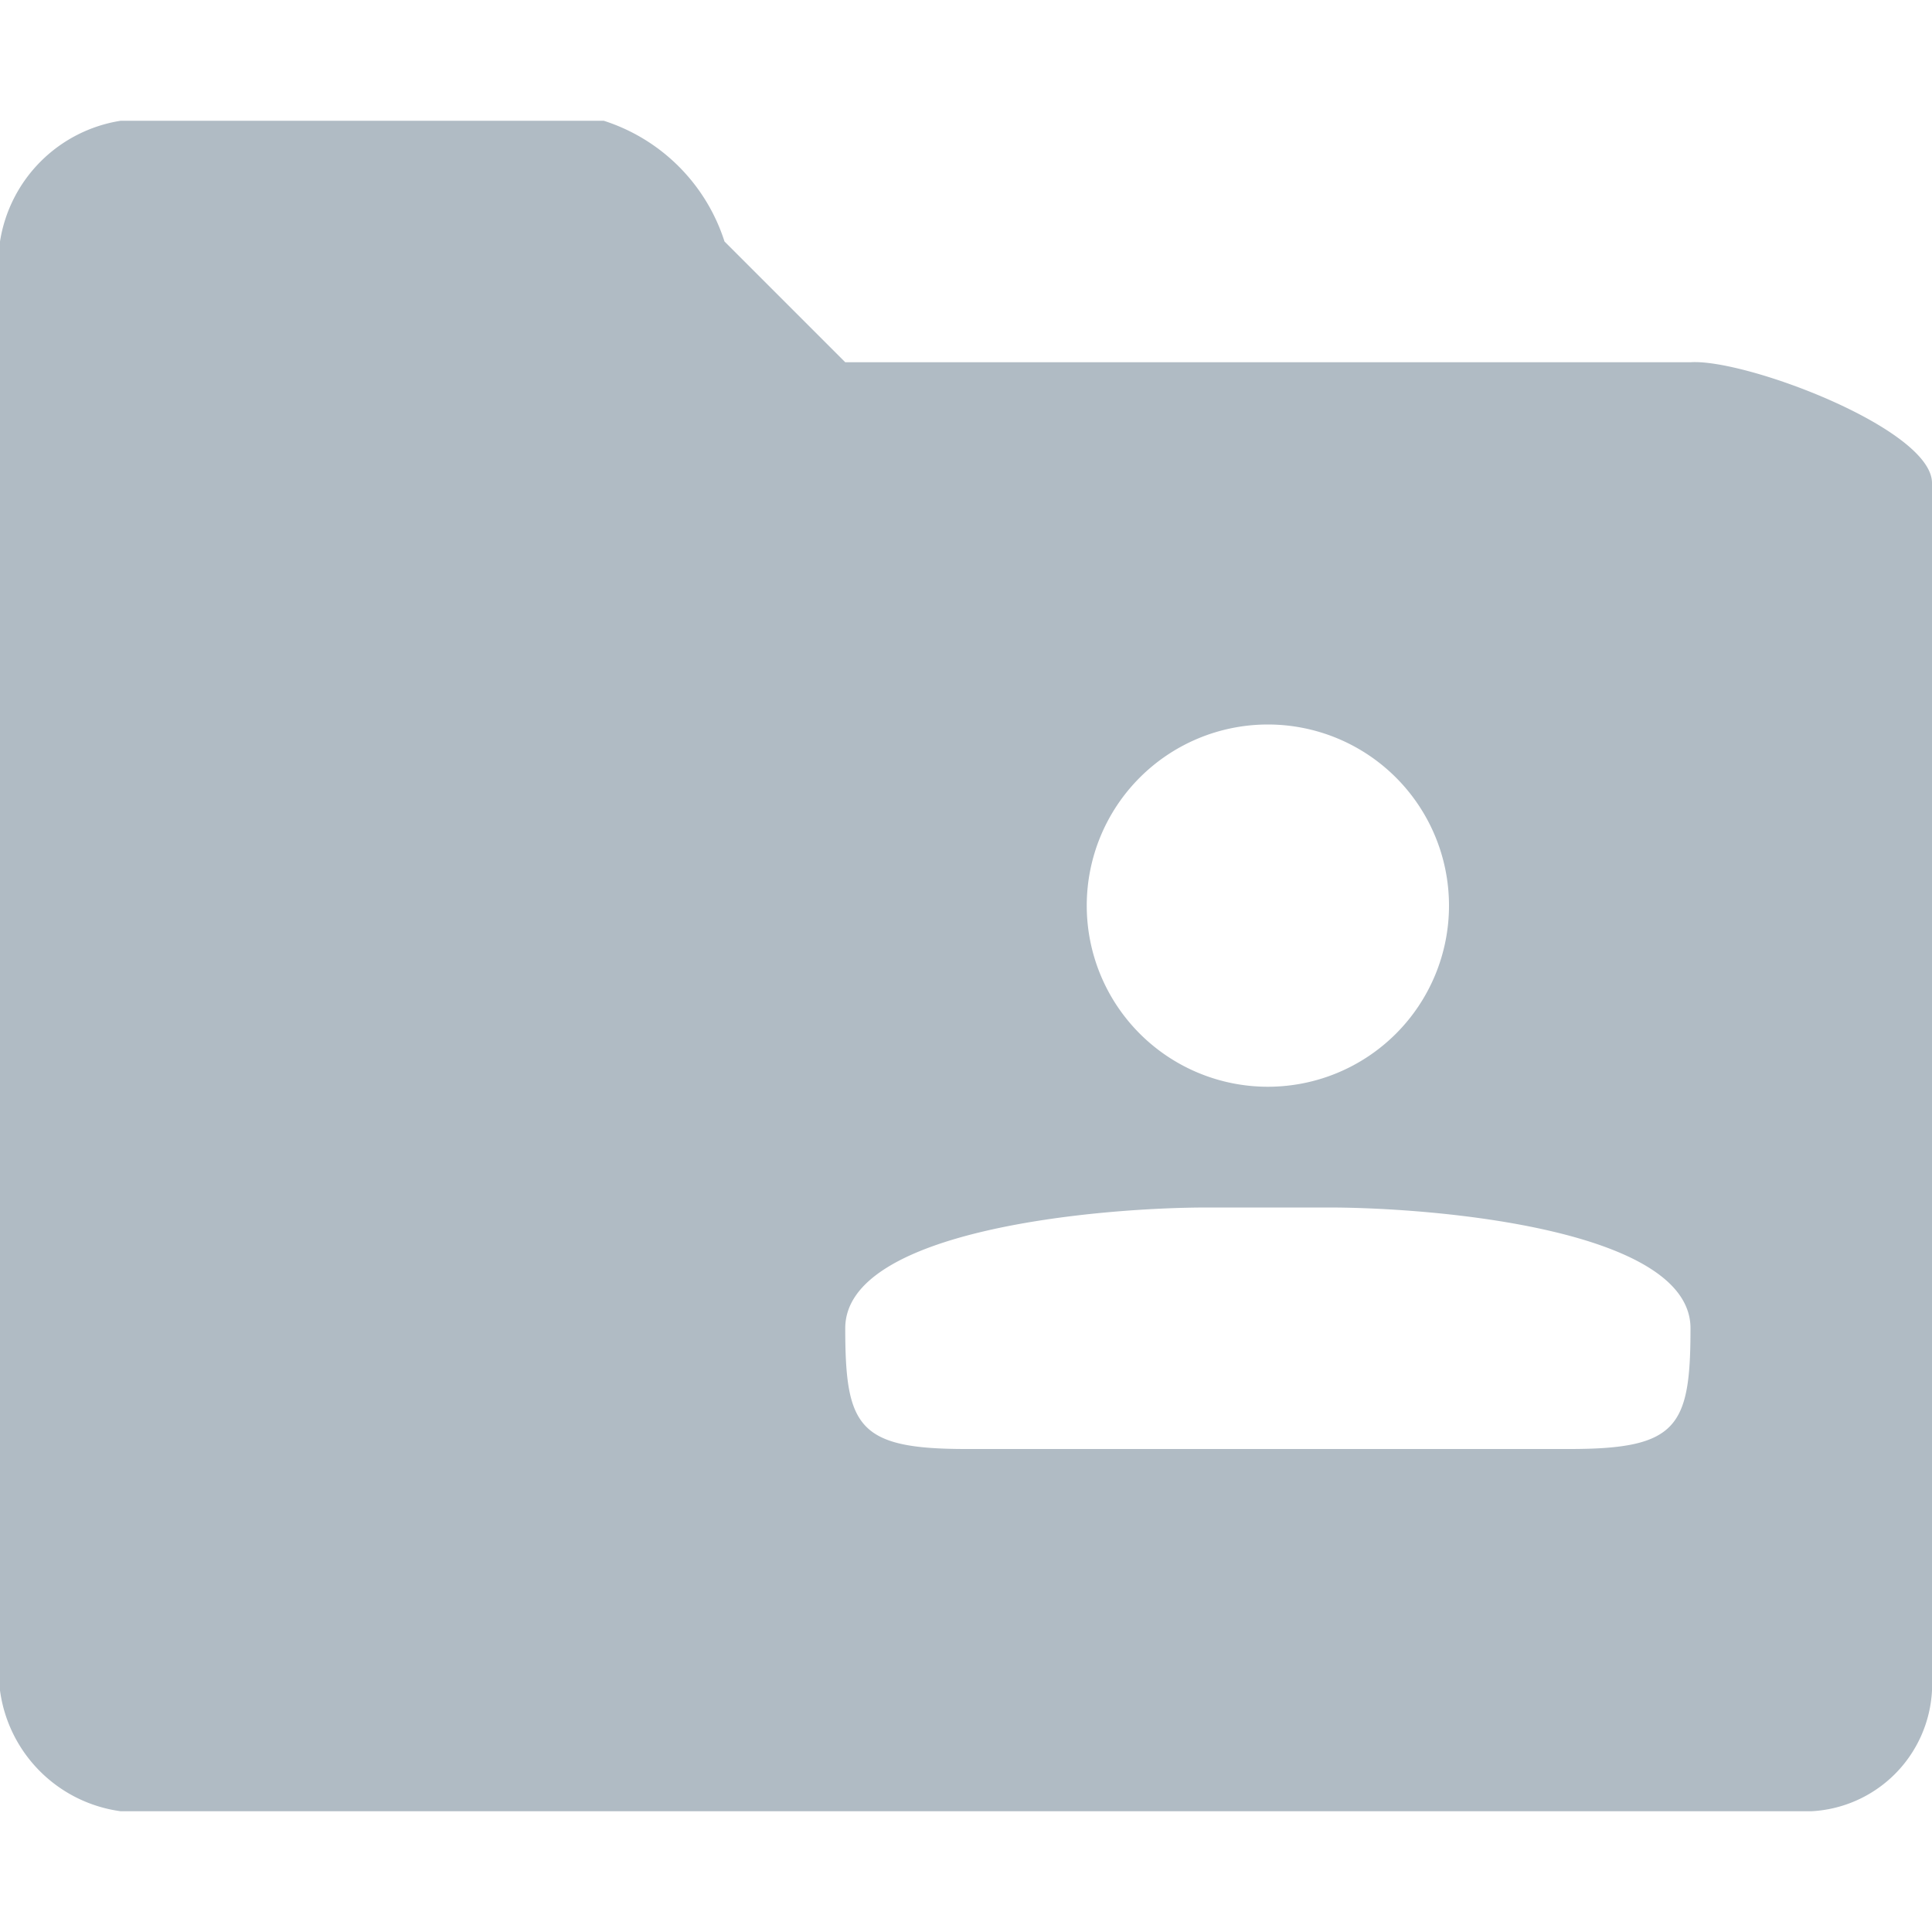 <svg xmlns="http://www.w3.org/2000/svg" width="16" height="16" viewBox="0 0 16 16">
<defs>
    <style>
      .cls-1 {
        fill: #b0bbc4;
        fill-rule: evenodd;
      }
    </style>
  </defs>
  <path id="椭圆_8" data-name="椭圆 8" class="cls-1" d="M15,15H1a1.166,1.166,0,0,1-1-1V2A1.2,1.2,0,0,1,1,1H5A1.543,1.543,0,0,1,6,2L7,3h7c0.453-.031,2,0.552,2,1V14A1.055,1.055,0,0,1,15,15ZM10.5,6A1.5,1.5,0,1,0,12,7.5,1.5,1.5,0,0,0,10.5,6ZM11,10H10c-0.892,0-3,.182-3,1s0.108,1,1,1h5c0.892,0,1-.182,1-1S11.892,10,11,10Z"/>
</svg>
